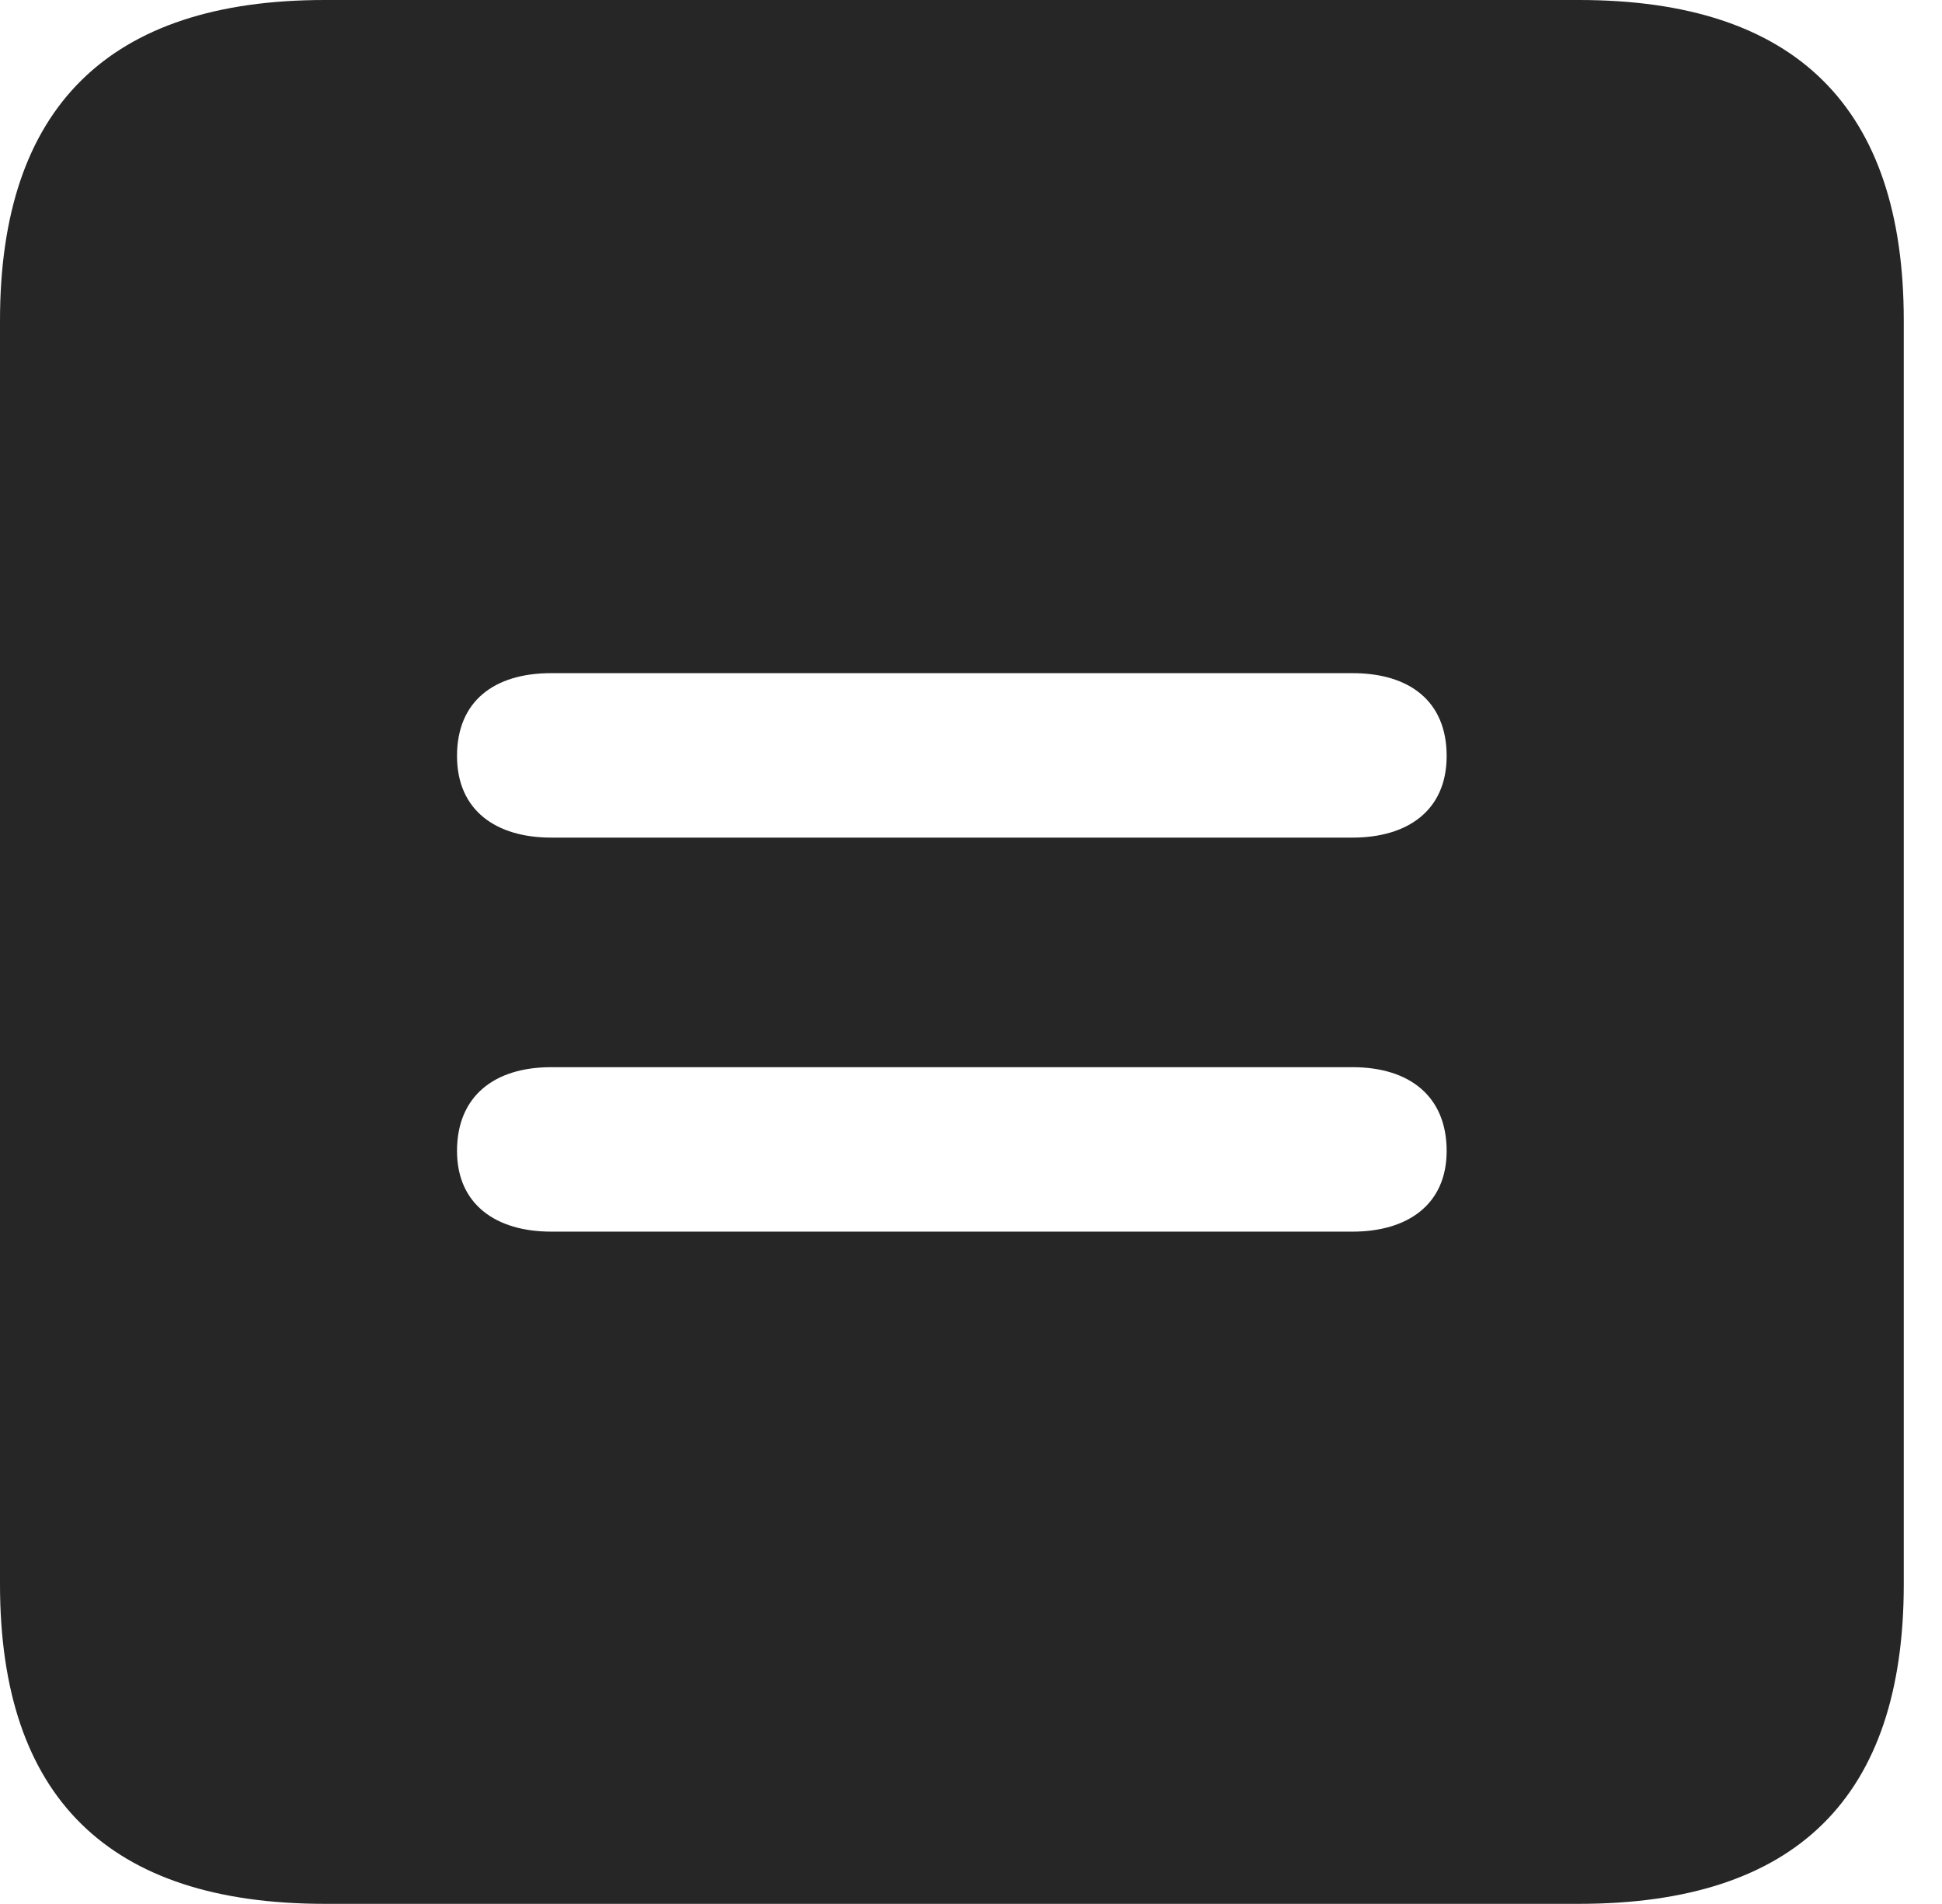 <?xml version="1.0" encoding="UTF-8"?>
<!--Generator: Apple Native CoreSVG 326-->
<!DOCTYPE svg
PUBLIC "-//W3C//DTD SVG 1.1//EN"
       "http://www.w3.org/Graphics/SVG/1.1/DTD/svg11.dtd">
<svg version="1.1" xmlns="http://www.w3.org/2000/svg" xmlns:xlink="http://www.w3.org/1999/xlink" viewBox="0 0 18.34 17.979">
 <g>
  <rect height="17.979" opacity="0" width="18.34" x="0" y="0"/>
  <path d="M17.979 3.027L17.979 14.961C17.979 16.973 16.963 17.979 14.912 17.979L3.066 17.979C1.025 17.979 0 16.973 0 14.961L0 3.027C0 1.016 1.025 0 3.066 0L14.912 0C16.963 0 17.979 1.016 17.979 3.027ZM5.205 10.078C4.668 10.078 4.316 10.352 4.316 10.869C4.316 11.377 4.688 11.631 5.205 11.631L12.773 11.631C13.291 11.631 13.662 11.377 13.662 10.869C13.662 10.352 13.31 10.078 12.773 10.078ZM5.205 6.357C4.668 6.357 4.316 6.621 4.316 7.139C4.316 7.656 4.688 7.91 5.205 7.91L12.773 7.91C13.291 7.91 13.662 7.656 13.662 7.139C13.662 6.621 13.31 6.357 12.773 6.357Z" fill="black" fill-opacity="0.85"/>
 </g>
</svg>
